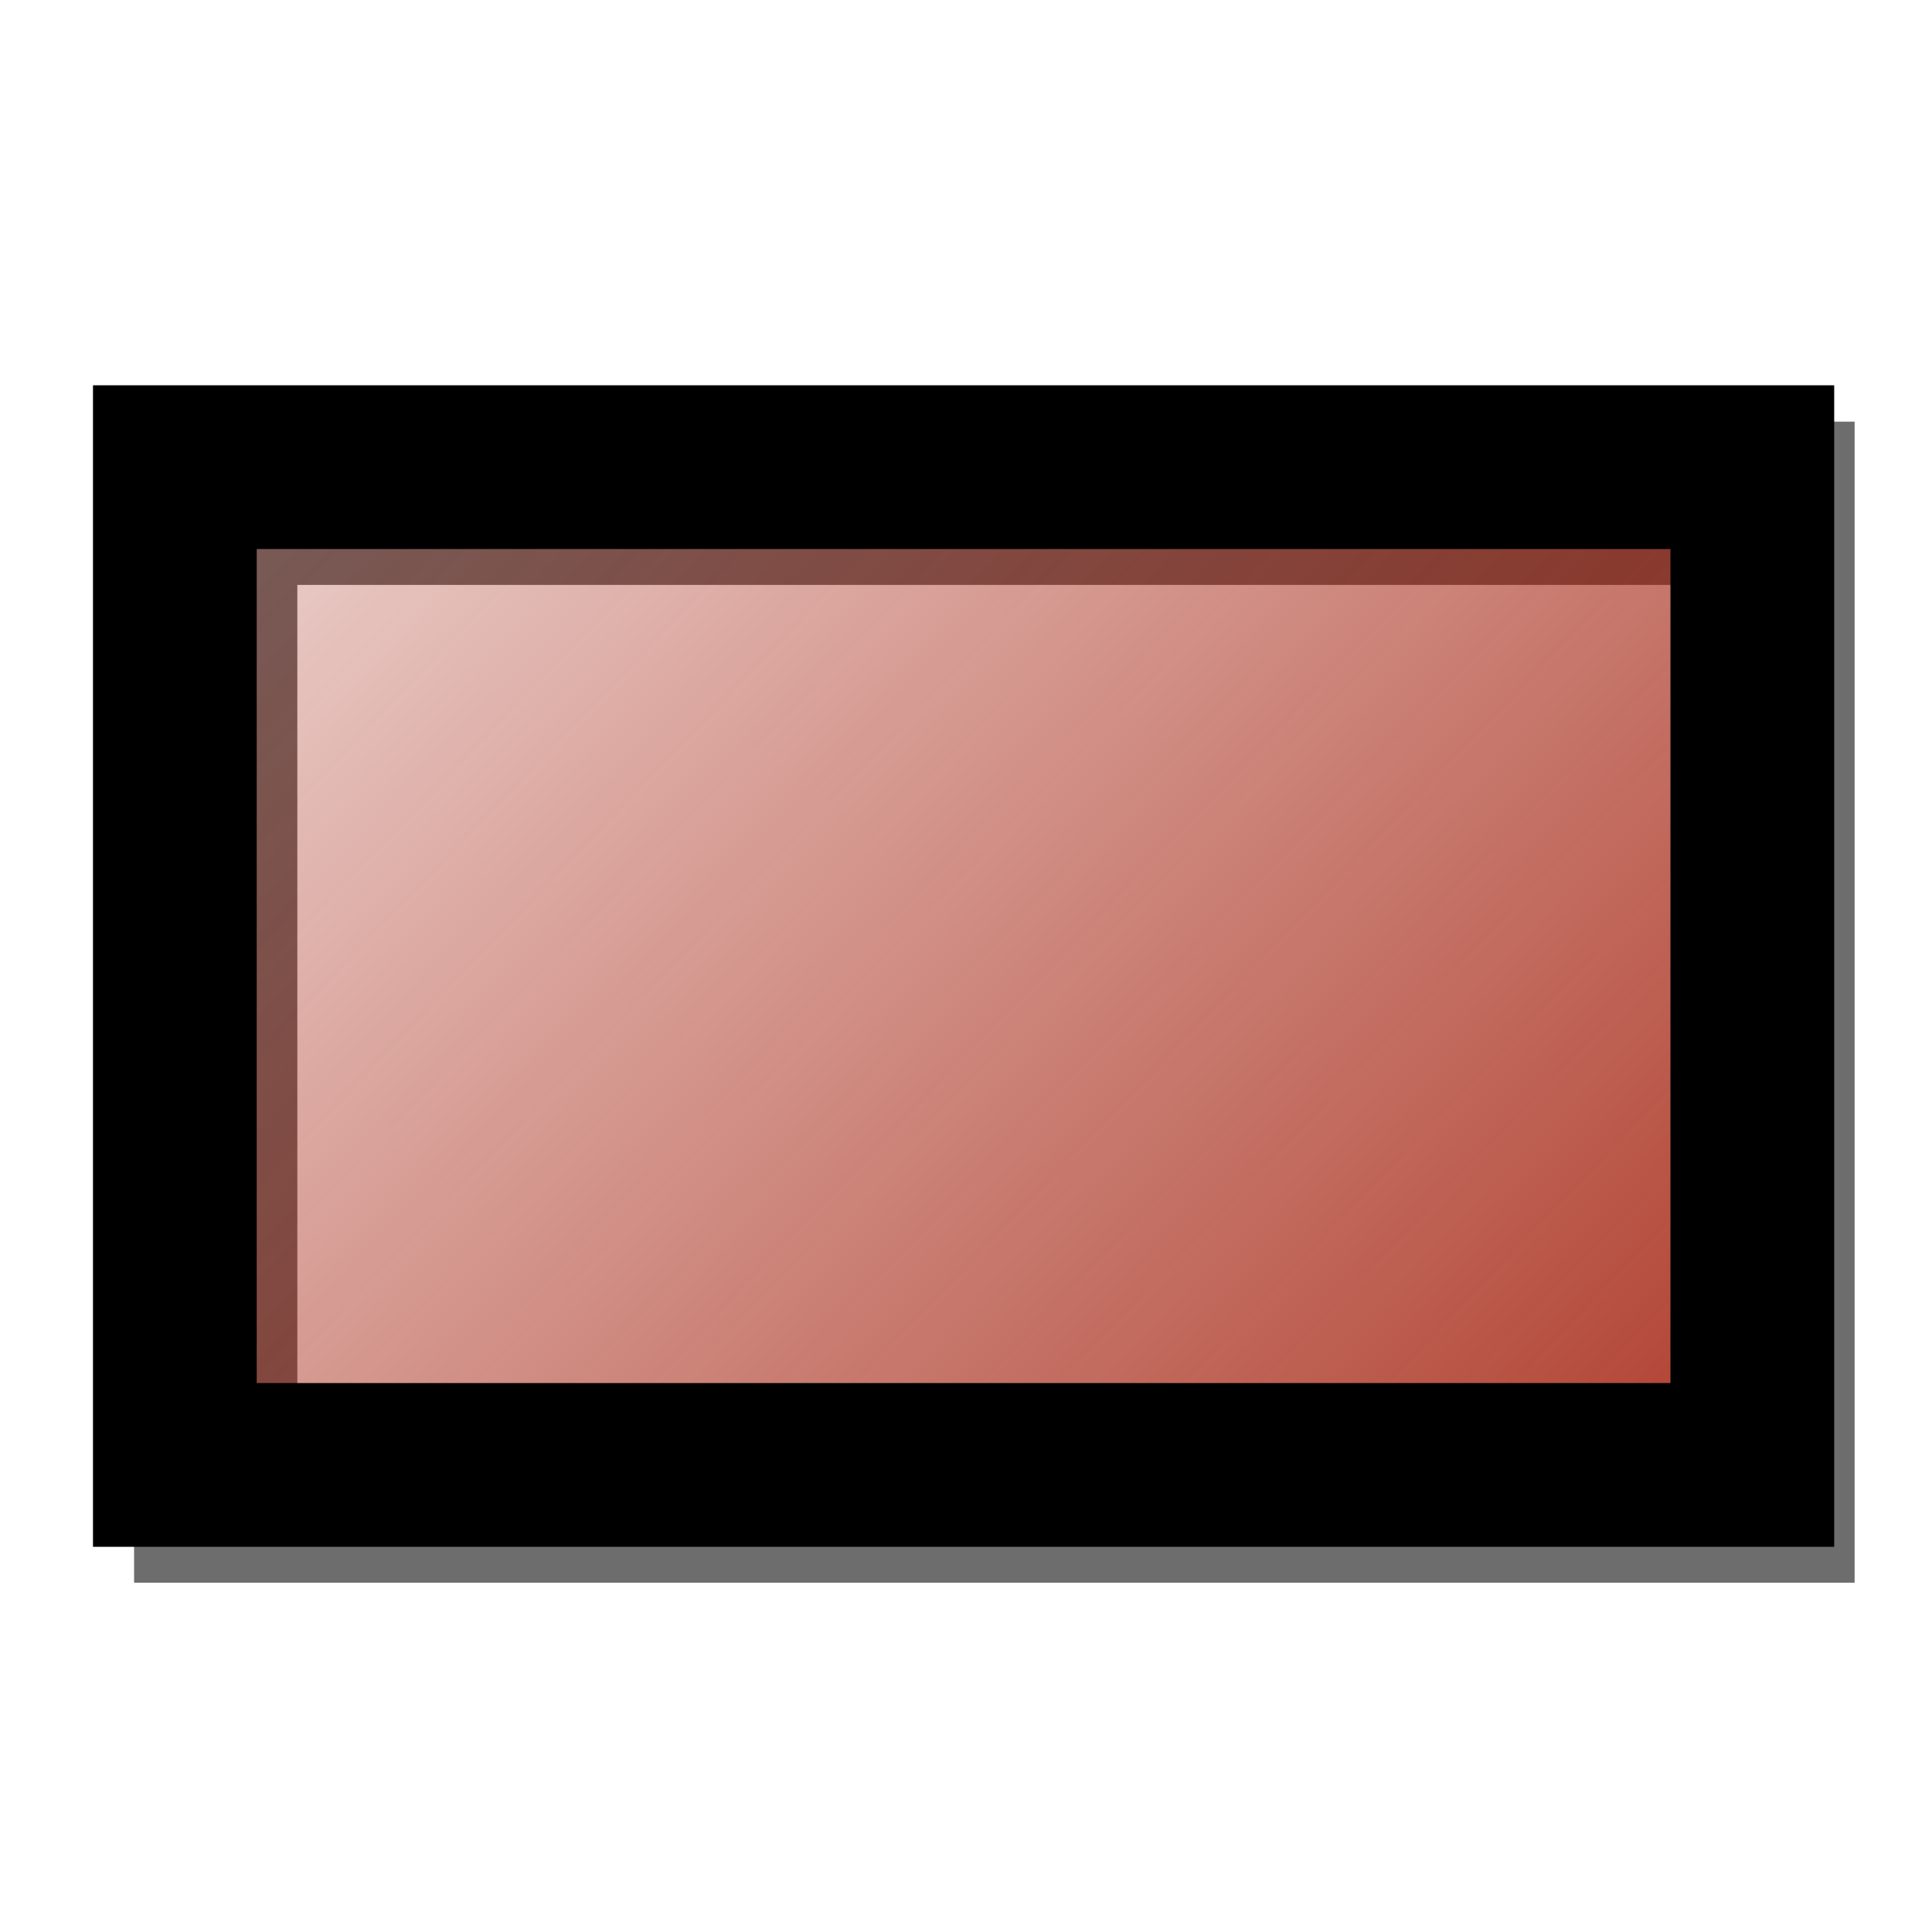<?xml version="1.0" encoding="UTF-8" standalone="no"?>
<!-- Created with Inkscape (http://www.inkscape.org/) -->
<svg
   xmlns:dc="http://purl.org/dc/elements/1.1/"
   xmlns:cc="http://web.resource.org/cc/"
   xmlns:rdf="http://www.w3.org/1999/02/22-rdf-syntax-ns#"
   xmlns:svg="http://www.w3.org/2000/svg"
   xmlns="http://www.w3.org/2000/svg"
   xmlns:xlink="http://www.w3.org/1999/xlink"
   xmlns:sodipodi="http://inkscape.sourceforge.net/DTD/sodipodi-0.dtd"
   xmlns:inkscape="http://www.inkscape.org/namespaces/inkscape"
   width="20"
   height="20"
   id="svg1306"
   sodipodi:version="0.32"
   inkscape:version="0.43"
   sodipodi:docbase="C:\Documents and Settings\Tristelune\Mes documents\Programmation\TexDraw\graphisme"
   sodipodi:docname="rectangle.svg"
   inkscape:export-filename="C:\Documents and Settings\Tristelune\Mes documents\rectangle.png"
   inkscape:export-xdpi="90"
   inkscape:export-ydpi="90"
   version="1.0">
  <defs
     id="defs1308">
    <linearGradient
       inkscape:collect="always"
       id="linearGradient3088">
      <stop
         style="stop-color:#9e1400;stop-opacity:1;"
         offset="0"
         id="stop3090" />
      <stop
         style="stop-color:#9e1400;stop-opacity:0;"
         offset="1"
         id="stop3092" />
    </linearGradient>
    <linearGradient
       inkscape:collect="always"
       id="linearGradient6364">
      <stop
         style="stop-color:#ff0000;stop-opacity:1;"
         offset="0"
         id="stop6366" />
      <stop
         style="stop-color:#ff0000;stop-opacity:0;"
         offset="1"
         id="stop6368" />
    </linearGradient>
    <marker
       inkscape:stockid="Arrow1Lstart"
       orient="auto"
       refY="0"
       refX="0"
       id="Arrow1Lstart"
       style="overflow:visible">
      <path
         id="path3573"
         d="M 0,0 L 5,-5 L -12.5,0 L 5,5 L 0,0 z "
         style="fill-rule:evenodd;stroke:#000000;stroke-width:1pt;marker-start:none"
         transform="scale(0.8,0.8)" />
    </marker>
    <linearGradient
       inkscape:collect="always"
       xlink:href="#linearGradient6364"
       id="linearGradient6370"
       x1="14.381"
       y1="13.431"
       x2="2.242"
       y2="1.766"
       gradientUnits="userSpaceOnUse" />
    <linearGradient
       inkscape:collect="always"
       xlink:href="#linearGradient3088"
       id="linearGradient3094"
       x1="19.716"
       y1="19.694"
       x2="0.306"
       y2="0.335"
       gradientUnits="userSpaceOnUse"
       gradientTransform="matrix(1.071,0,0,1.114,-0.738,-1.15)" />
  </defs>
  <sodipodi:namedview
     id="base"
     pagecolor="#ffffff"
     bordercolor="#666666"
     borderopacity="1.0"
     inkscape:pageopacity="0.0"
     inkscape:pageshadow="2"
     inkscape:zoom="19.578019"
     inkscape:cx="11.965987"
     inkscape:cy="12.30453"
     inkscape:current-layer="layer1"
     showgrid="true"
     inkscape:grid-bbox="true"
     inkscape:document-units="px"
     inkscape:window-width="1024"
     inkscape:window-height="742"
     inkscape:window-x="-4"
     inkscape:window-y="-4" />
  <g
     id="layer1"
     inkscape:label="Layer 1"
     inkscape:groupmode="layer">
    <rect
       style="opacity:1;fill:none;fill-opacity:1;fill-rule:evenodd;stroke:#6d6d6d;stroke-width:1.69;stroke-linejoin:miter;stroke-miterlimit:4;stroke-dasharray:none;stroke-dashoffset:0;stroke-opacity:1"
       id="rect2196"
       width="16.121"
       height="10.329"
       x="2.233"
       y="5.21"
       inkscape:export-filename="C:\Documents and Settings\Tristelune\Mes documents\rectangle.png"
       inkscape:export-xdpi="90"
       inkscape:export-ydpi="90" />
    <rect
       style="opacity:1;fill:url(#linearGradient3094);fill-opacity:1;fill-rule:evenodd;stroke:#000000;stroke-width:1.695;stroke-linejoin:miter;stroke-miterlimit:4;stroke-dasharray:none;stroke-dashoffset:0;stroke-opacity:1"
       id="rect1313"
       width="16.33"
       height="10.329"
       x="1.81"
       y="4.836"
       inkscape:export-filename="C:\Documents and Settings\Tristelune\Mes documents\rectangle.png"
       inkscape:export-xdpi="90"
       inkscape:export-ydpi="90" />
  </g>
</svg>
